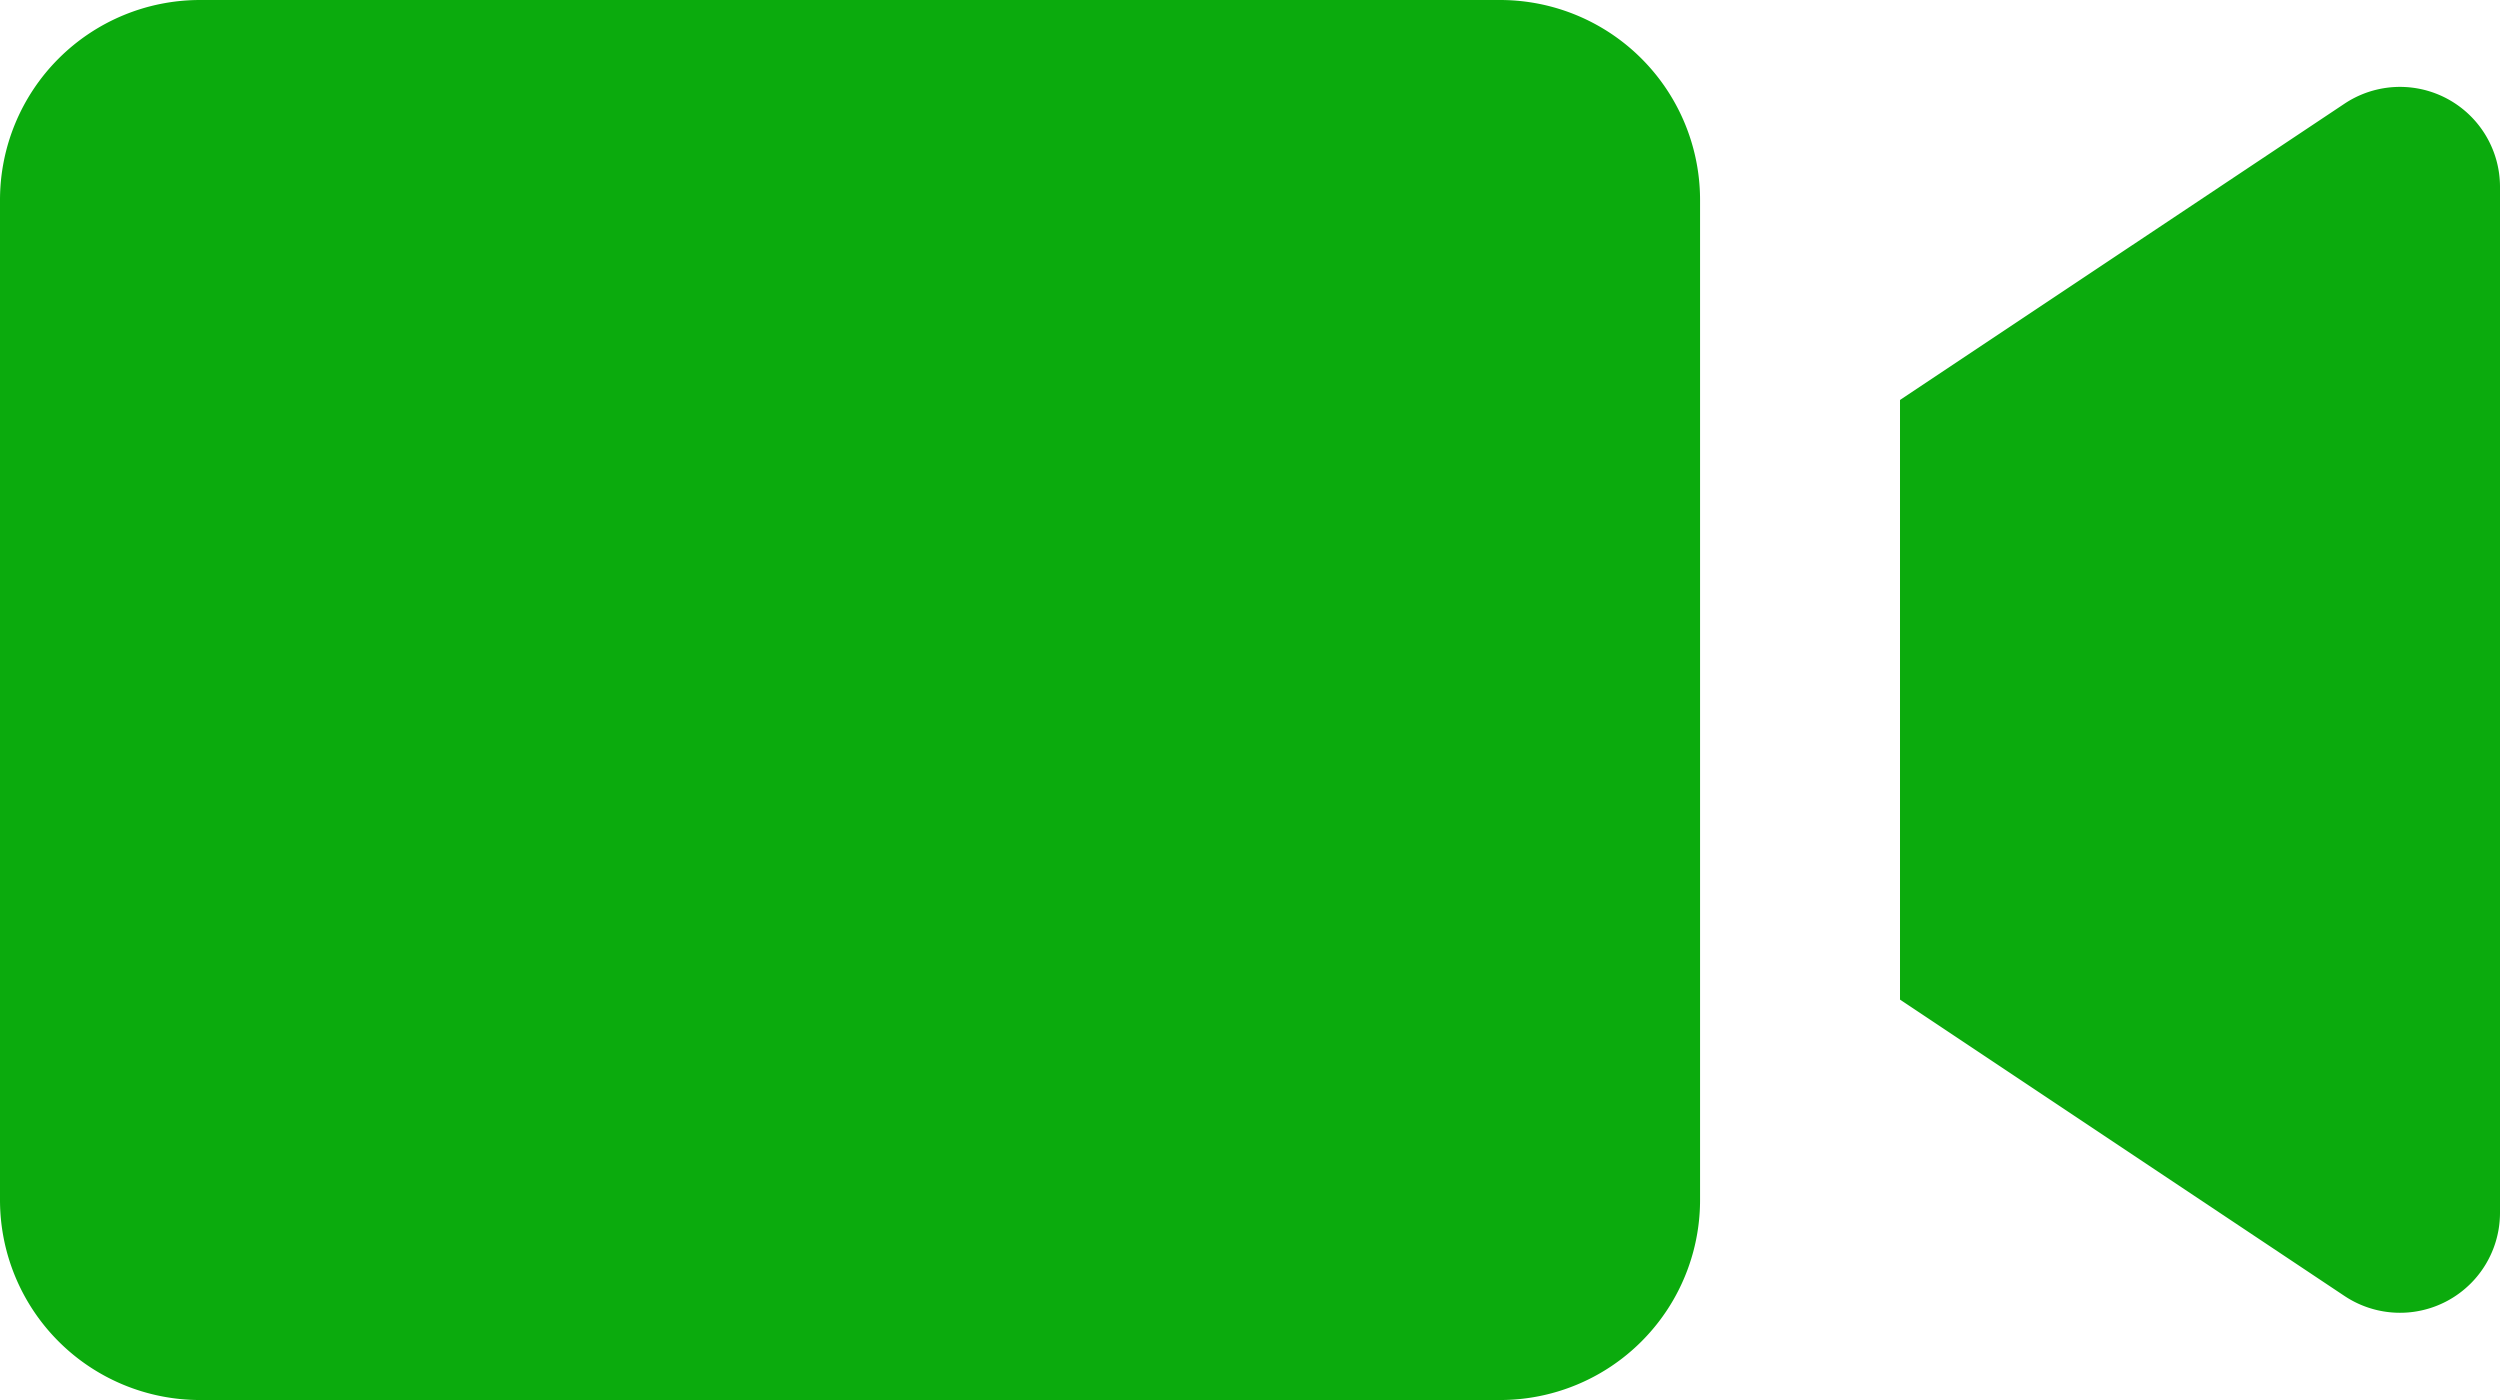 <svg xmlns="http://www.w3.org/2000/svg" width="28.571" height="16" viewBox="0 0 28.571 16">
  <g id="Group_3204" data-name="Group 3204" transform="translate(-2 -7.5)">
    <path id="Path_1613" data-name="Path 1613" d="M19.143,23.5H4.286A2.286,2.286,0,0,1,2,21.214V9.786A2.286,2.286,0,0,1,4.286,7.5H19.143a2.286,2.286,0,0,1,2.286,2.286V21.214A2.286,2.286,0,0,1,19.143,23.5Z" transform="translate(0 0)" fill="#0bab0d"/>
    <path id="Path_1614" data-name="Path 1614" d="M21,11.947V18.8l5.08,3.387a1.143,1.143,0,0,0,1.777-.952V9.512a1.143,1.143,0,0,0-1.777-.951Z" transform="translate(2.714 0.124)" fill="#0bab0d"/>
  </g>
</svg>
